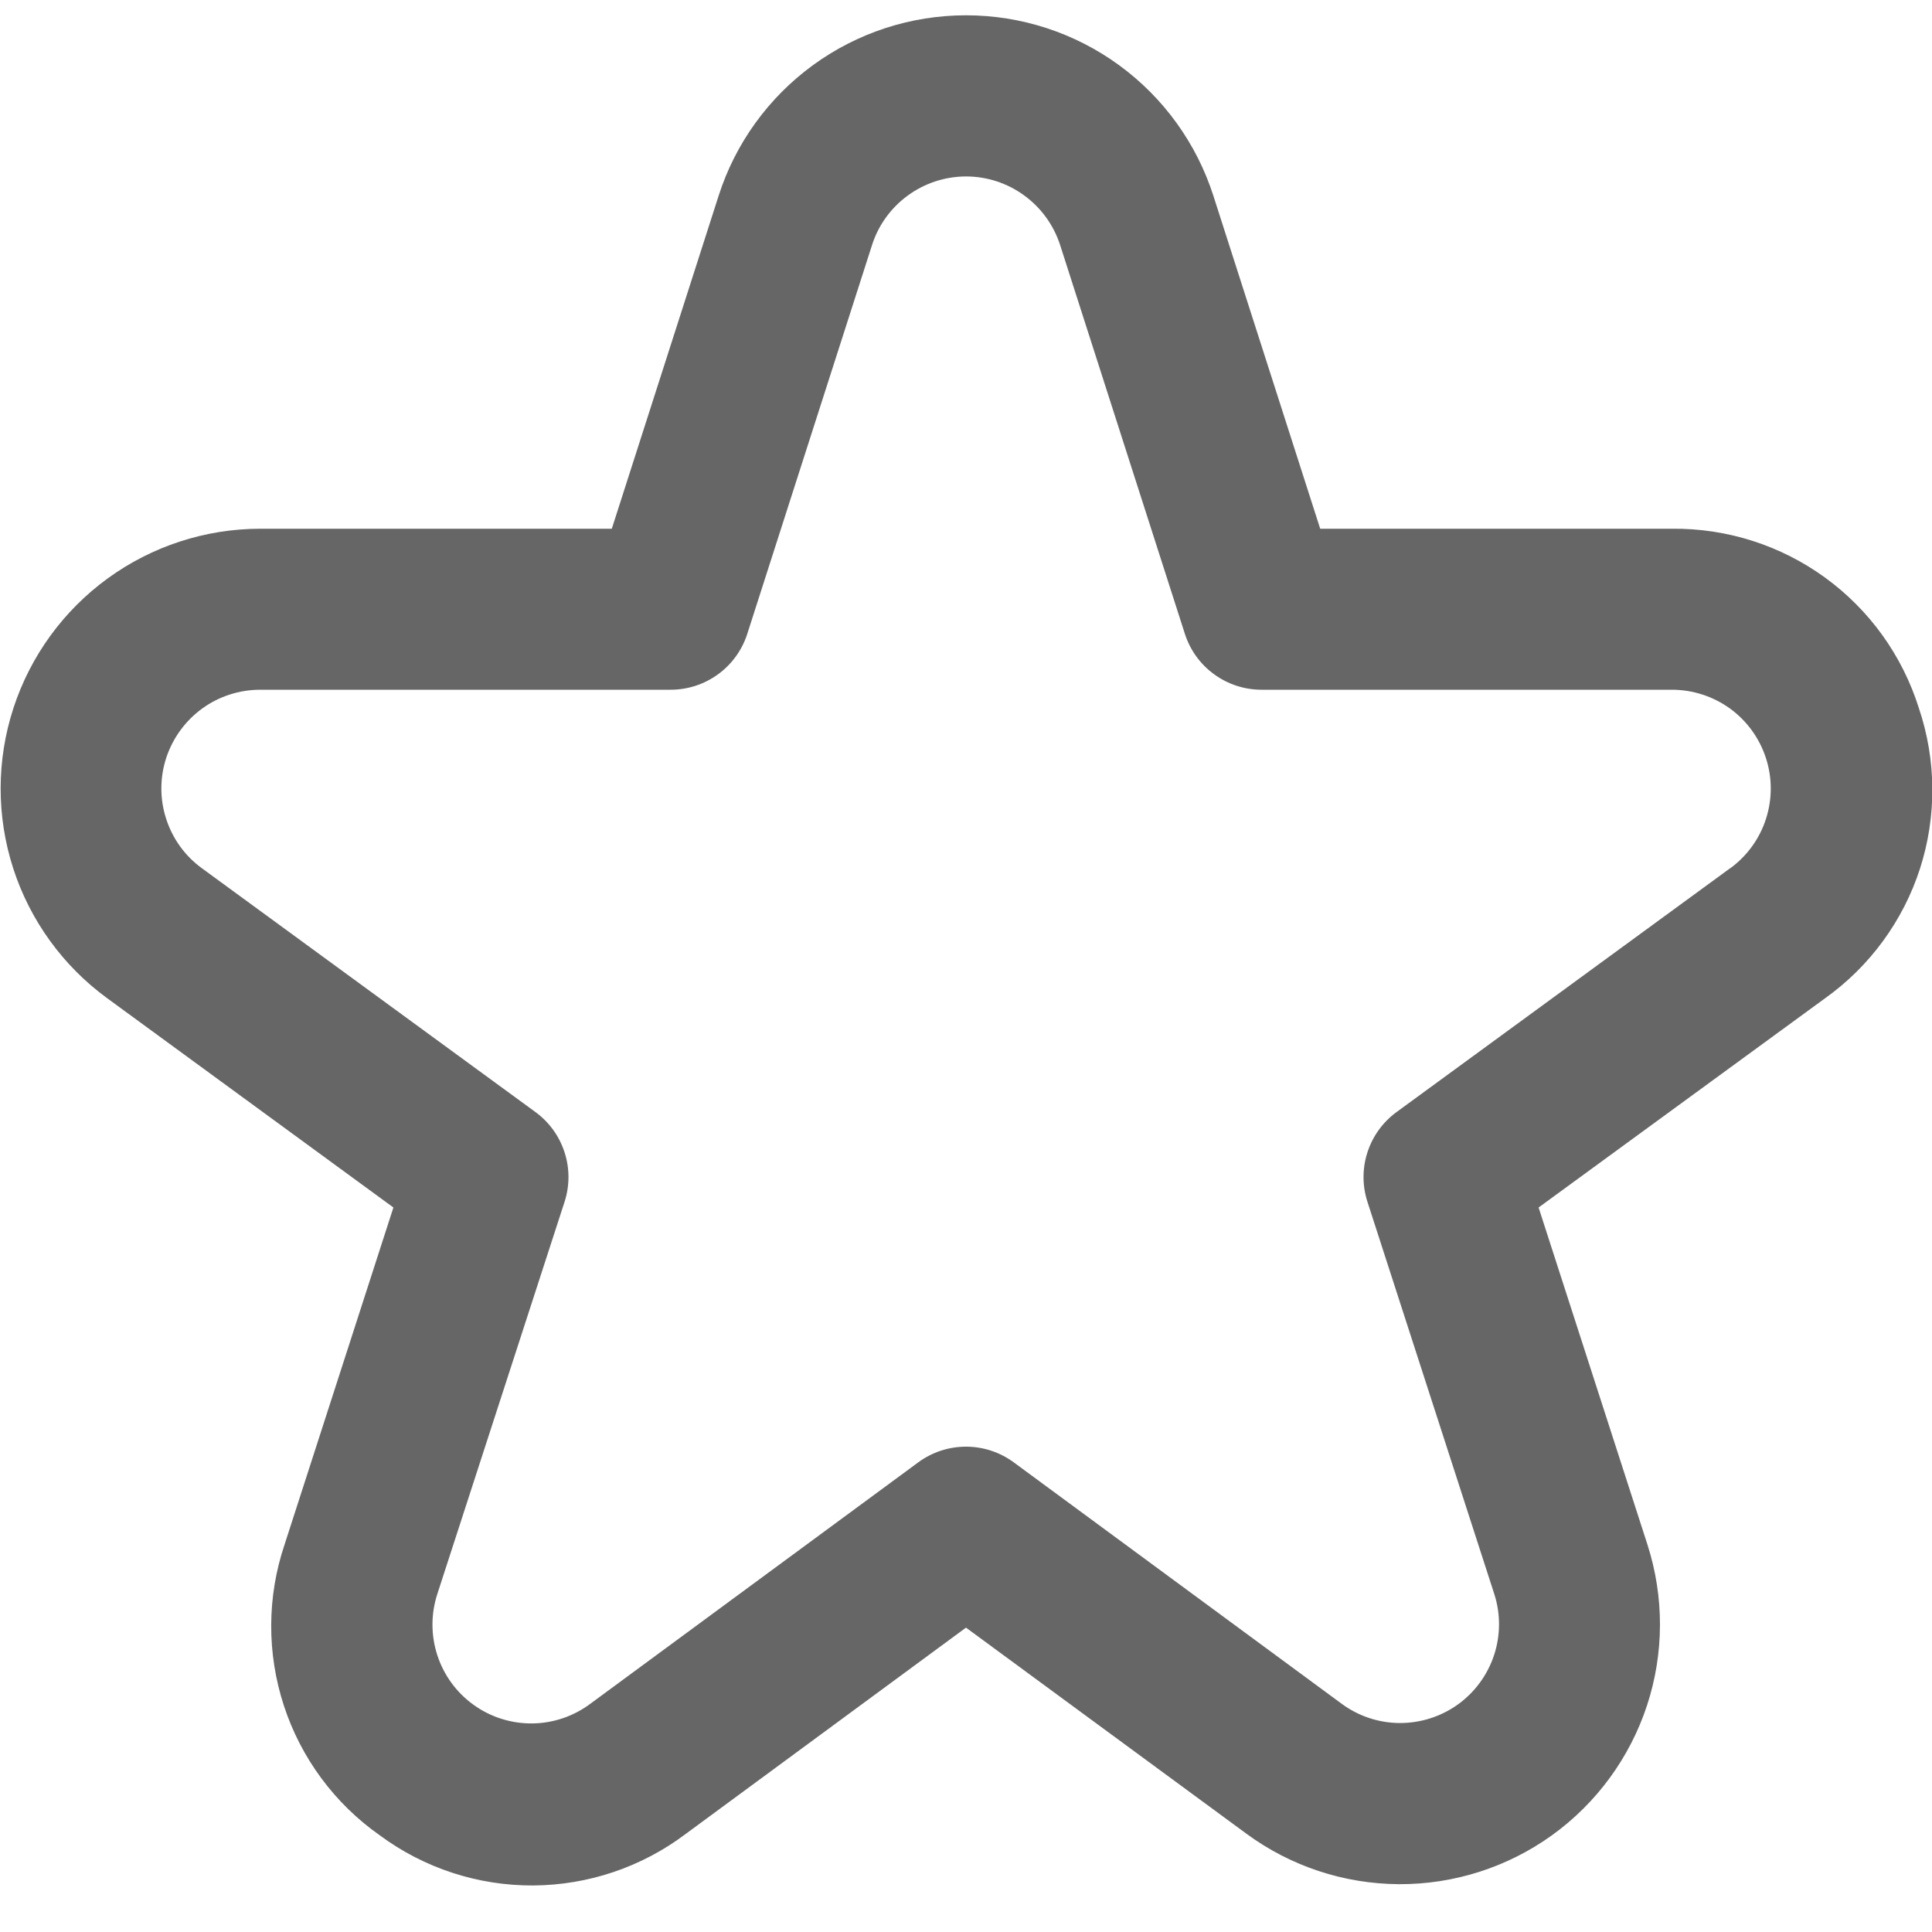 <svg width="24" height="24" viewBox="0 0 24 24" fill="none" xmlns="http://www.w3.org/2000/svg">
<g clip-path="url(#clip0_403_2837)">
<path d="M23.836 8.794C23.631 8.143 23.223 7.575 22.67 7.174C22.118 6.773 21.451 6.561 20.769 6.568H16.4L15.073 2.432C14.864 1.781 14.454 1.213 13.902 0.81C13.35 0.407 12.684 0.19 12 0.19C11.316 0.19 10.65 0.407 10.098 0.81C9.546 1.213 9.135 1.781 8.927 2.432L7.6 6.568H3.231C2.551 6.569 1.888 6.785 1.338 7.185C0.788 7.585 0.378 8.149 0.167 8.796C-0.044 9.443 -0.045 10.139 0.164 10.787C0.373 11.434 0.782 11.999 1.331 12.4L4.887 15L3.535 19.187C3.316 19.837 3.314 20.539 3.527 21.19C3.74 21.841 4.158 22.406 4.719 22.8C5.27 23.207 5.937 23.425 6.622 23.422C7.307 23.418 7.972 23.194 8.519 22.781L12 20.219L15.482 22.778C16.032 23.183 16.696 23.402 17.378 23.406C18.061 23.409 18.727 23.196 19.281 22.797C19.834 22.398 20.247 21.833 20.46 21.185C20.673 20.536 20.674 19.837 20.465 19.187L19.113 15L22.673 12.4C23.228 12.004 23.641 11.439 23.851 10.79C24.06 10.14 24.055 9.441 23.836 8.794ZM21.493 10.785L17.349 13.814C17.179 13.938 17.052 14.113 16.987 14.314C16.922 14.514 16.922 14.73 16.987 14.93L18.562 19.8C18.642 20.047 18.641 20.313 18.56 20.56C18.479 20.806 18.322 21.021 18.111 21.173C17.901 21.324 17.647 21.405 17.388 21.404C17.128 21.403 16.876 21.319 16.667 21.165L12.592 18.165C12.42 18.039 12.213 17.971 12 17.971C11.787 17.971 11.579 18.039 11.408 18.165L7.333 21.165C7.124 21.321 6.871 21.407 6.61 21.409C6.349 21.411 6.095 21.331 5.883 21.178C5.671 21.026 5.514 20.811 5.433 20.563C5.352 20.315 5.352 20.048 5.433 19.8L7.013 14.93C7.078 14.73 7.078 14.514 7.013 14.314C6.948 14.113 6.821 13.938 6.651 13.814L2.507 10.785C2.298 10.633 2.143 10.418 2.064 10.171C1.984 9.925 1.985 9.66 2.065 9.414C2.146 9.169 2.302 8.954 2.511 8.802C2.72 8.65 2.972 8.569 3.231 8.568H8.331C8.543 8.568 8.749 8.501 8.92 8.376C9.091 8.252 9.218 8.076 9.283 7.874L10.833 3.043C10.912 2.796 11.068 2.581 11.278 2.428C11.488 2.275 11.741 2.192 12.001 2.192C12.261 2.192 12.514 2.275 12.723 2.428C12.933 2.581 13.089 2.796 13.169 3.043L14.719 7.874C14.784 8.076 14.911 8.252 15.082 8.376C15.253 8.501 15.459 8.568 15.671 8.568H20.771C21.029 8.569 21.281 8.65 21.491 8.802C21.7 8.954 21.856 9.169 21.936 9.414C22.017 9.66 22.017 9.925 21.938 10.171C21.859 10.418 21.703 10.633 21.495 10.785H21.493Z" fill="#666666"/>
</g>
<defs>
<clipPath id="clip0_403_2837">
<rect width="24" height="24" fill="white"/>
</clipPath>
</defs>
</svg>
